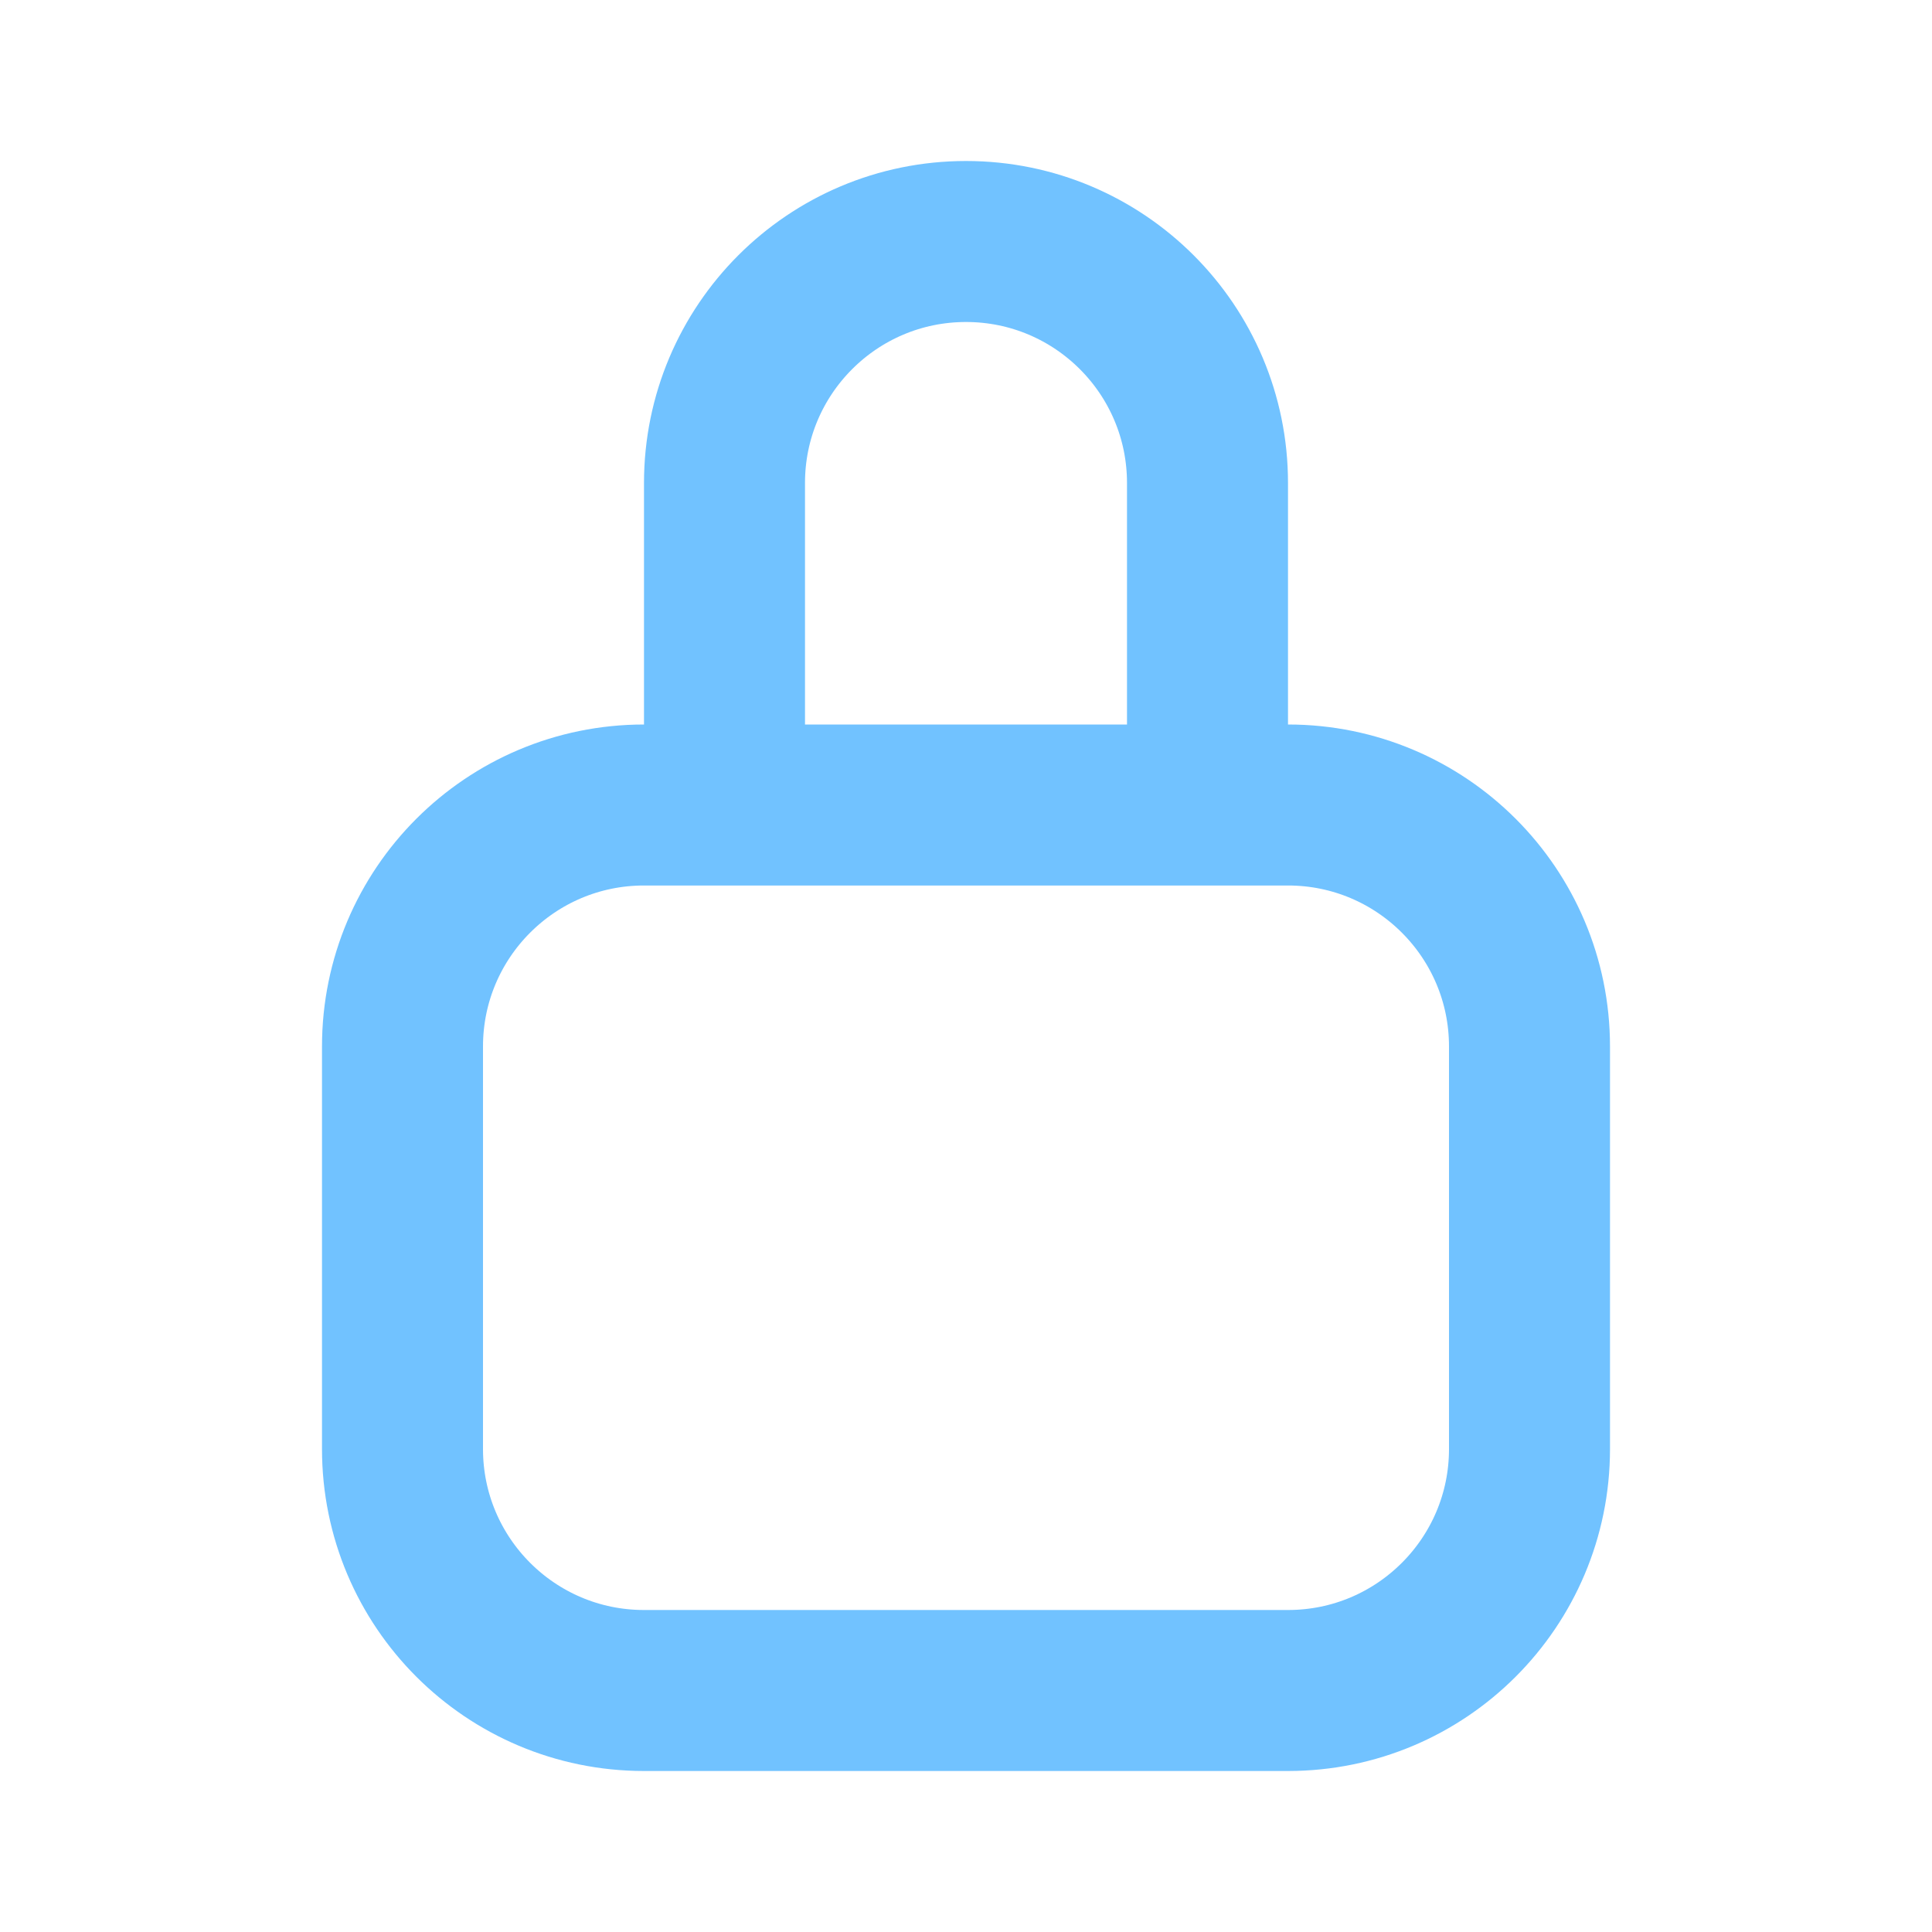 <svg width="24" height="24" viewBox="0 0 24 24" fill="none" xmlns="http://www.w3.org/2000/svg">
<path d="M5 13C5 11.343 6.343 10 8 10H16C17.657 10 19 11.343 19 13V18C19 19.657 17.657 21 16 21H8C6.343 21 5 19.657 5 18V13Z" stroke="#71C2FF" stroke-width="2"/>
<path d="M15 10V6C15 4.343 13.657 3 12 3C10.343 3 9 4.343 9 6V10" stroke="#71C2FF" stroke-width="2"/>
</svg>

